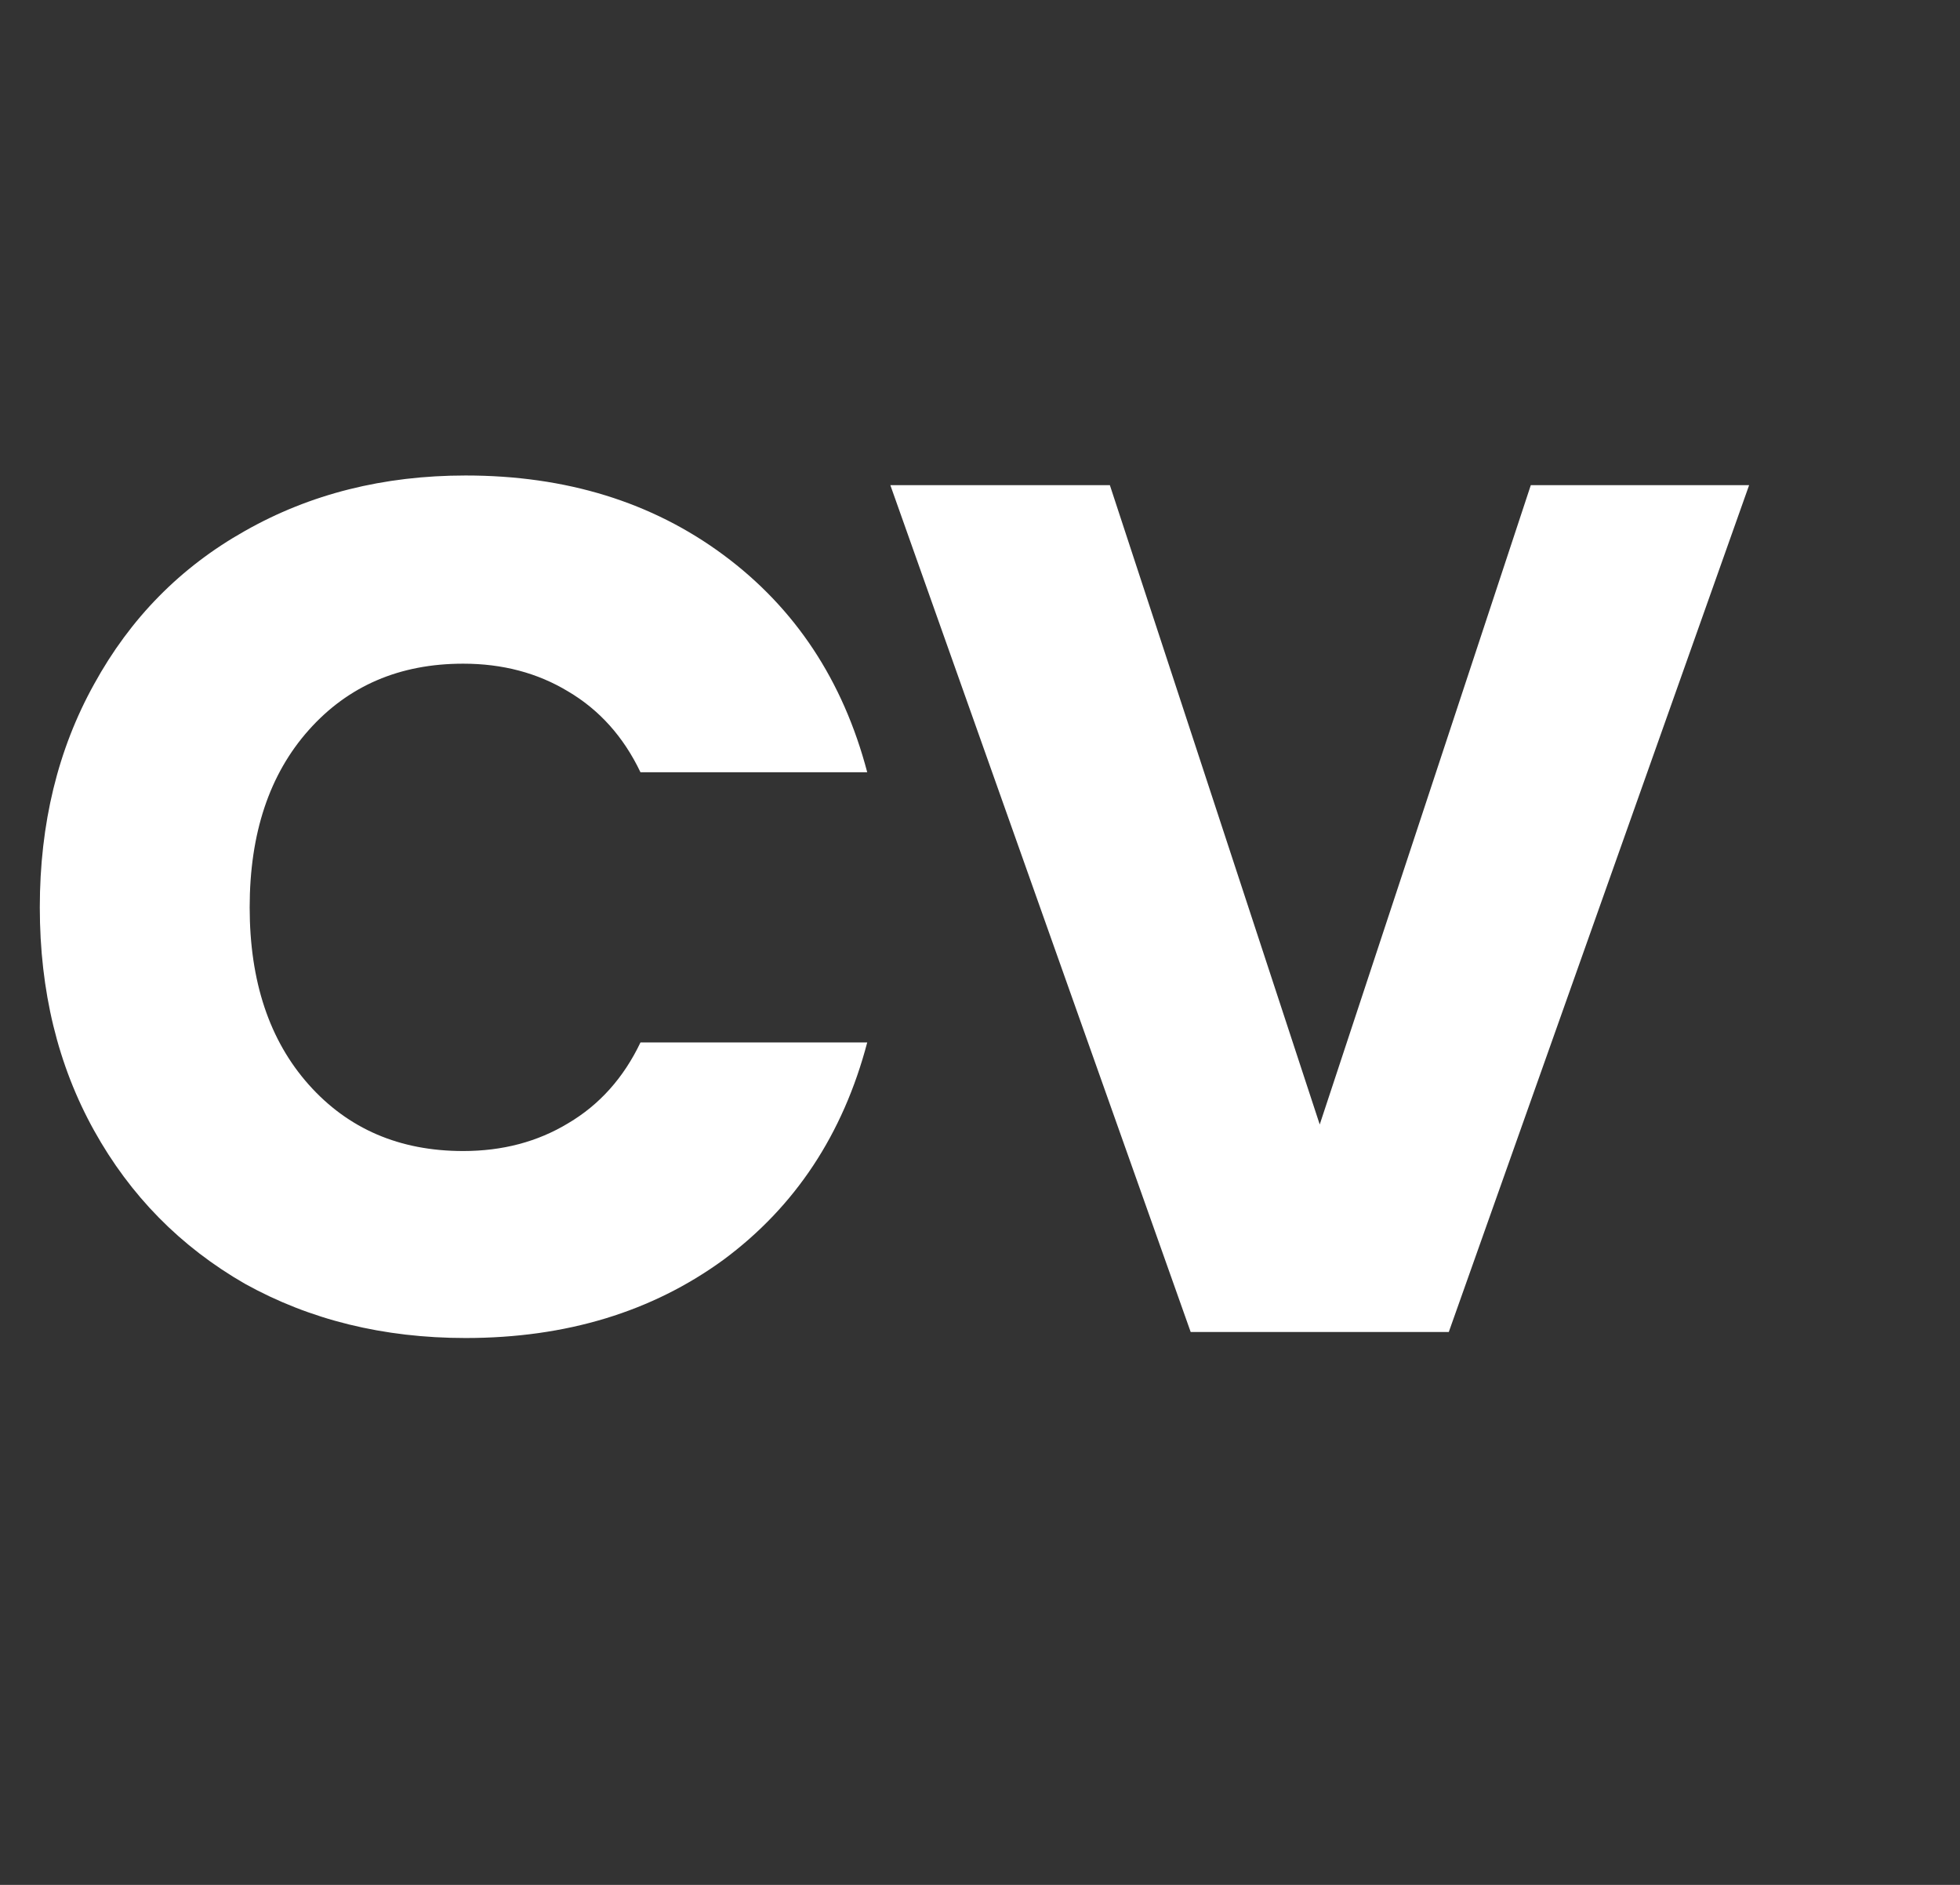 <svg width="78" height="75" viewBox="0 0 78 75" fill="none" xmlns="http://www.w3.org/2000/svg">
<rect x="0" y="0" width="78" height="75" fill="#333333" stroke="none"/>
<path d="M1.584 36.104C1.584 32.776 2.304 29.816 3.744 27.224C5.184 24.6 7.184 22.568 9.744 21.128C12.336 19.656 15.264 18.92 18.528 18.92C22.528 18.92 25.952 19.976 28.8 22.088C31.648 24.2 33.552 27.08 34.512 30.728H25.488C24.816 29.32 23.856 28.248 22.608 27.512C21.392 26.776 20 26.408 18.432 26.408C15.904 26.408 13.856 27.288 12.288 29.048C10.72 30.808 9.936 33.16 9.936 36.104C9.936 39.048 10.72 41.4 12.288 43.16C13.856 44.92 15.904 45.8 18.432 45.8C20 45.8 21.392 45.432 22.608 44.696C23.856 43.96 24.816 42.888 25.488 41.48H34.512C33.552 45.128 31.648 48.008 28.8 50.12C25.952 52.2 22.528 53.24 18.528 53.24C15.264 53.24 12.336 52.52 9.744 51.08C7.184 49.608 5.184 47.576 3.744 44.984C2.304 42.392 1.584 39.432 1.584 36.104Z" fill="white"/>
<path d="M69.608 19.304L57.656 53H47.384L35.432 19.304H44.168L52.52 44.744L60.92 19.304H69.608Z" fill="white"/>
</svg>
